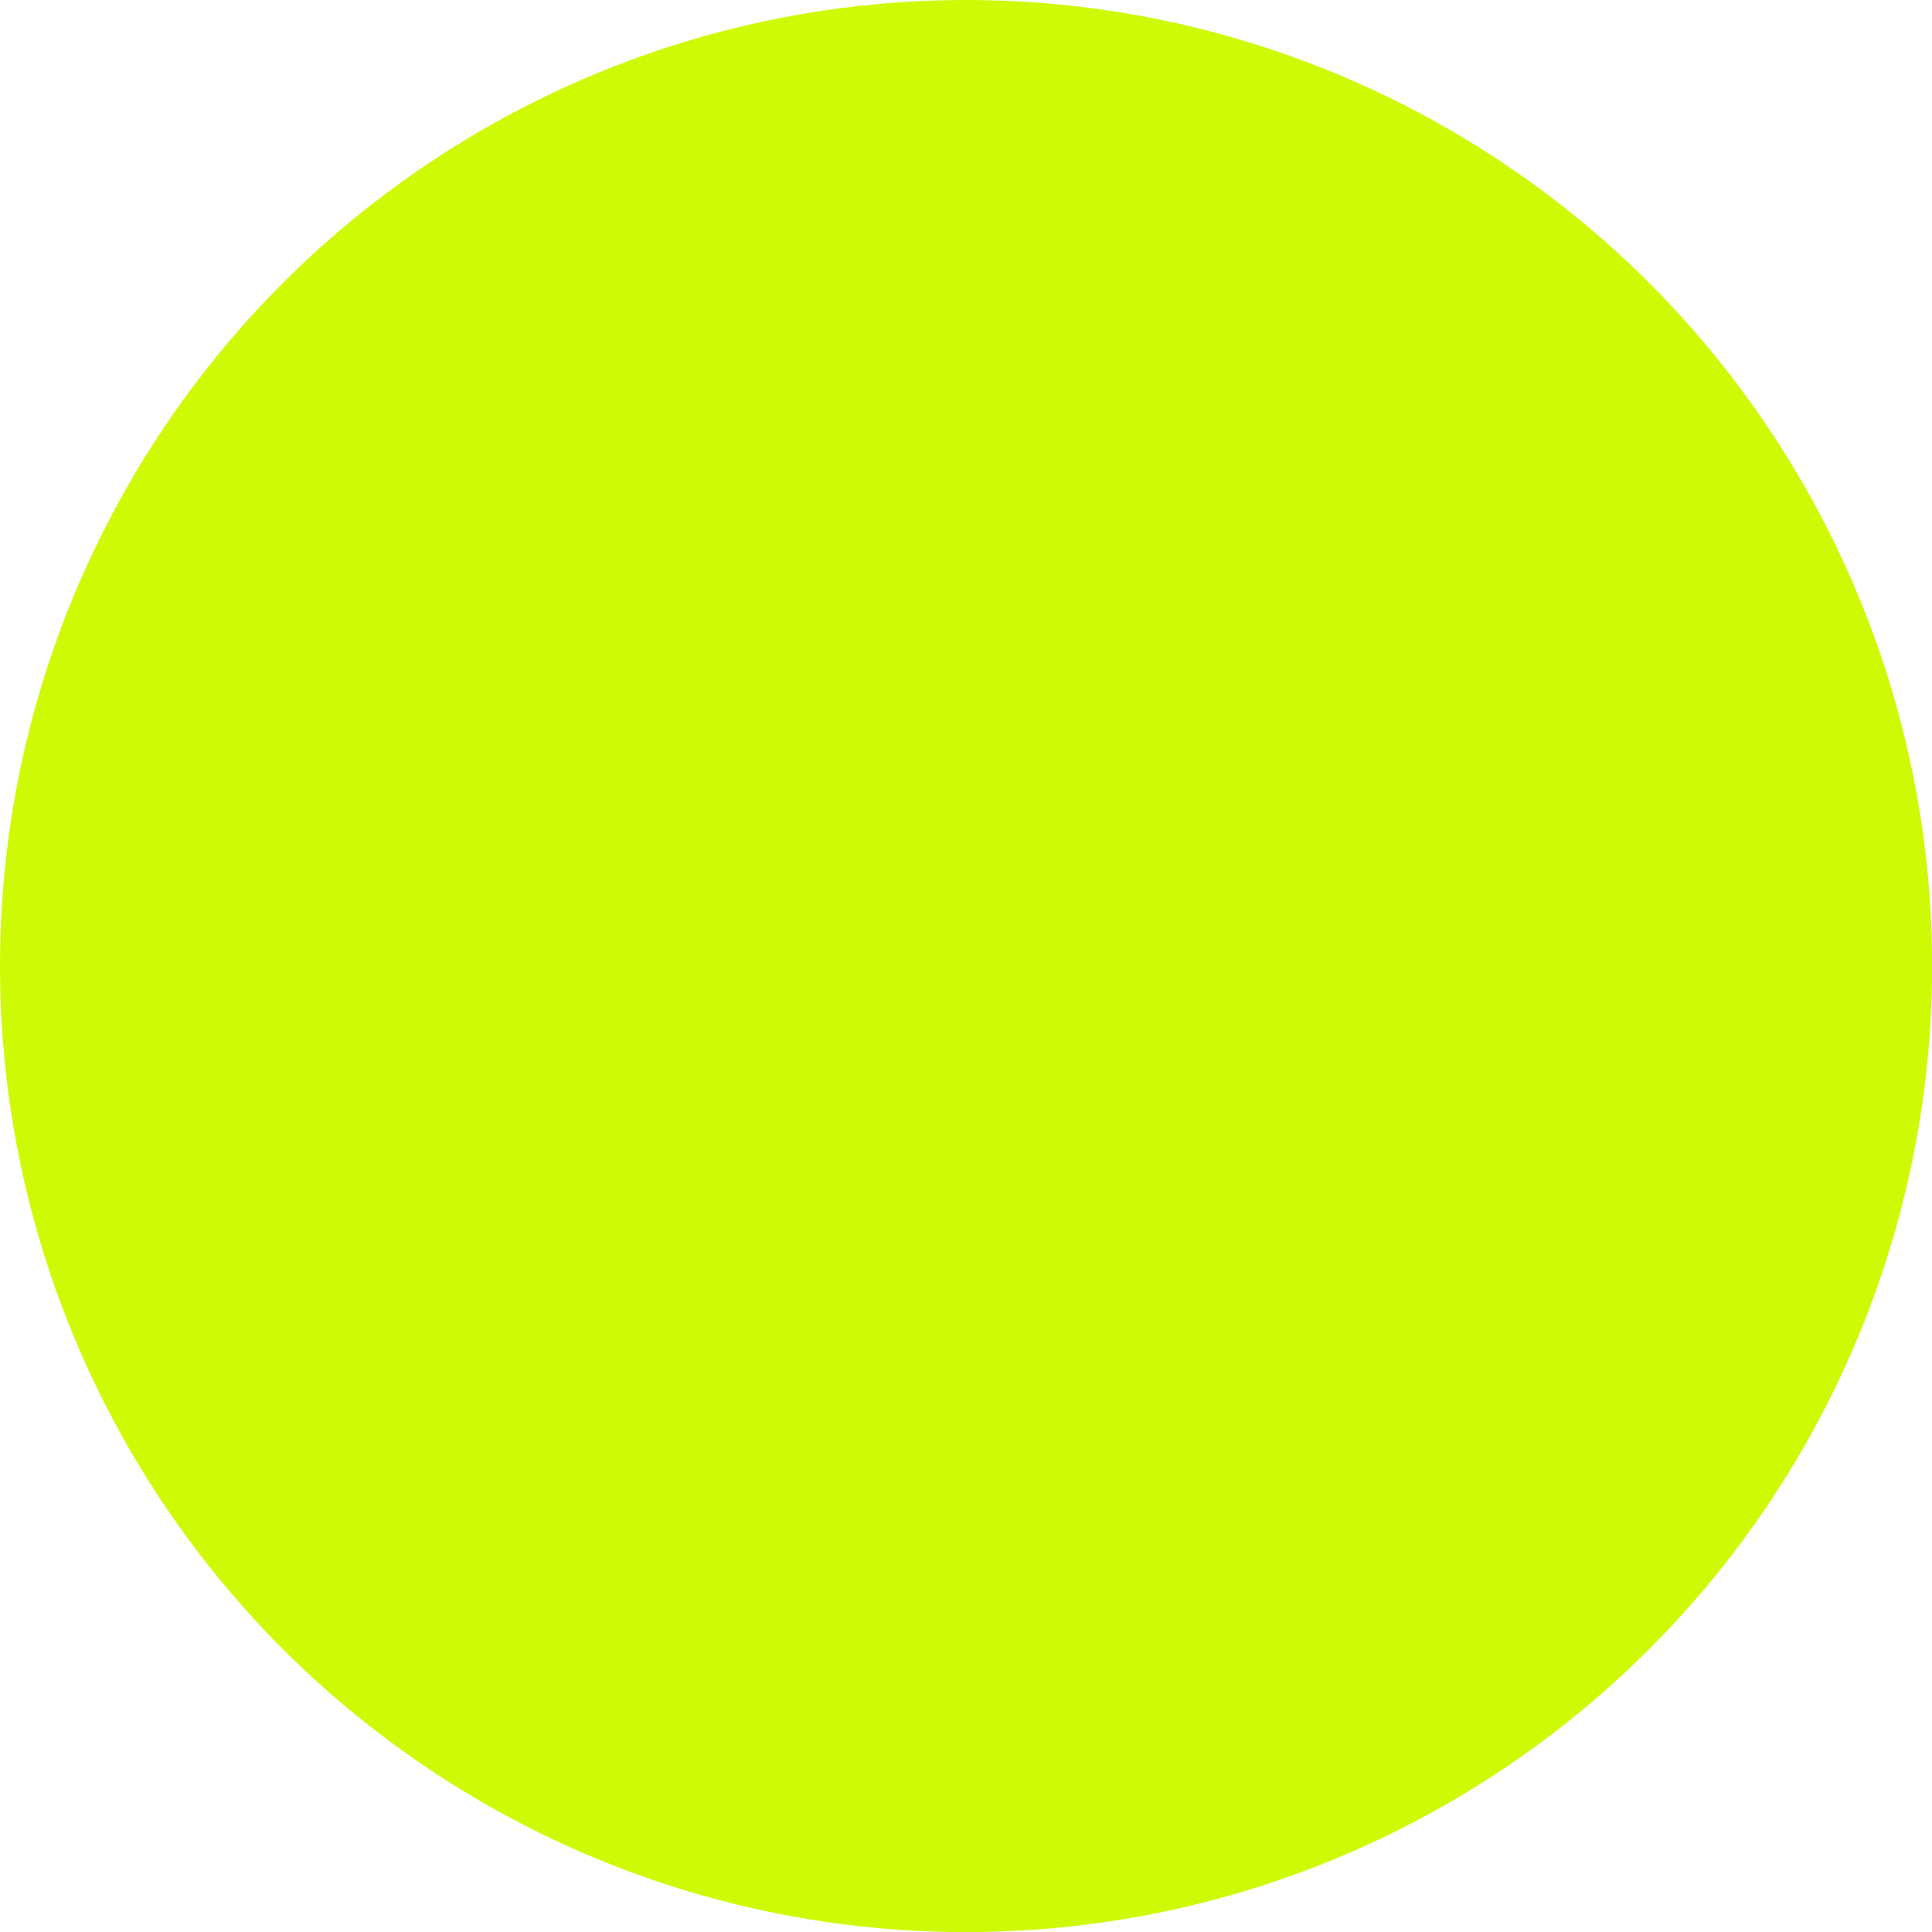 <?xml version="1.0" encoding="UTF-8" standalone="no"?>
<!-- Created with Inkscape (http://www.inkscape.org/) -->

<svg
   width="64"
   height="64"
   viewBox="0 0 16.933 16.933"
   version="1.1"
   id="svg369"
   inkscape:version="1.2.1 (9c6d41e410, 2022-07-14)"
   sodipodi:docname="faviconsample.svg"
   xmlns:inkscape="http://www.inkscape.org/namespaces/inkscape"
   xmlns:sodipodi="http://sodipodi.sourceforge.net/DTD/sodipodi-0.dtd"
   xmlns="http://www.w3.org/2000/svg"
   xmlns:svg="http://www.w3.org/2000/svg">
  <sodipodi:namedview
     id="namedview371"
     pagecolor="#ffffff"
     bordercolor="#000000"
     borderopacity="0.25"
     inkscape:showpageshadow="2"
     inkscape:pageopacity="0.0"
     inkscape:pagecheckerboard="0"
     inkscape:deskcolor="#d1d1d1"
     inkscape:document-units="mm"
     showgrid="false"
     inkscape:zoom="3.3638608"
     inkscape:cx="-85.021353"
     inkscape:cy="-48.307587"
     inkscape:window-width="2256"
     inkscape:window-height="1398"
     inkscape:window-x="-11"
     inkscape:window-y="-11"
     inkscape:window-maximized="1"
     inkscape:current-layer="layer1" />
  <defs
     id="defs366" />
  <g
     inkscape:label="Layer 1"
     inkscape:groupmode="layer"
     id="layer1">
    <circle
       style="fill:#cefa05;stroke:#000000;stroke-width:0;stroke-dasharray:none;fill-opacity:1"
       id="path542"
       cx="8.467"
       cy="8.467"
       r="8.467" />
  </g>
</svg>
